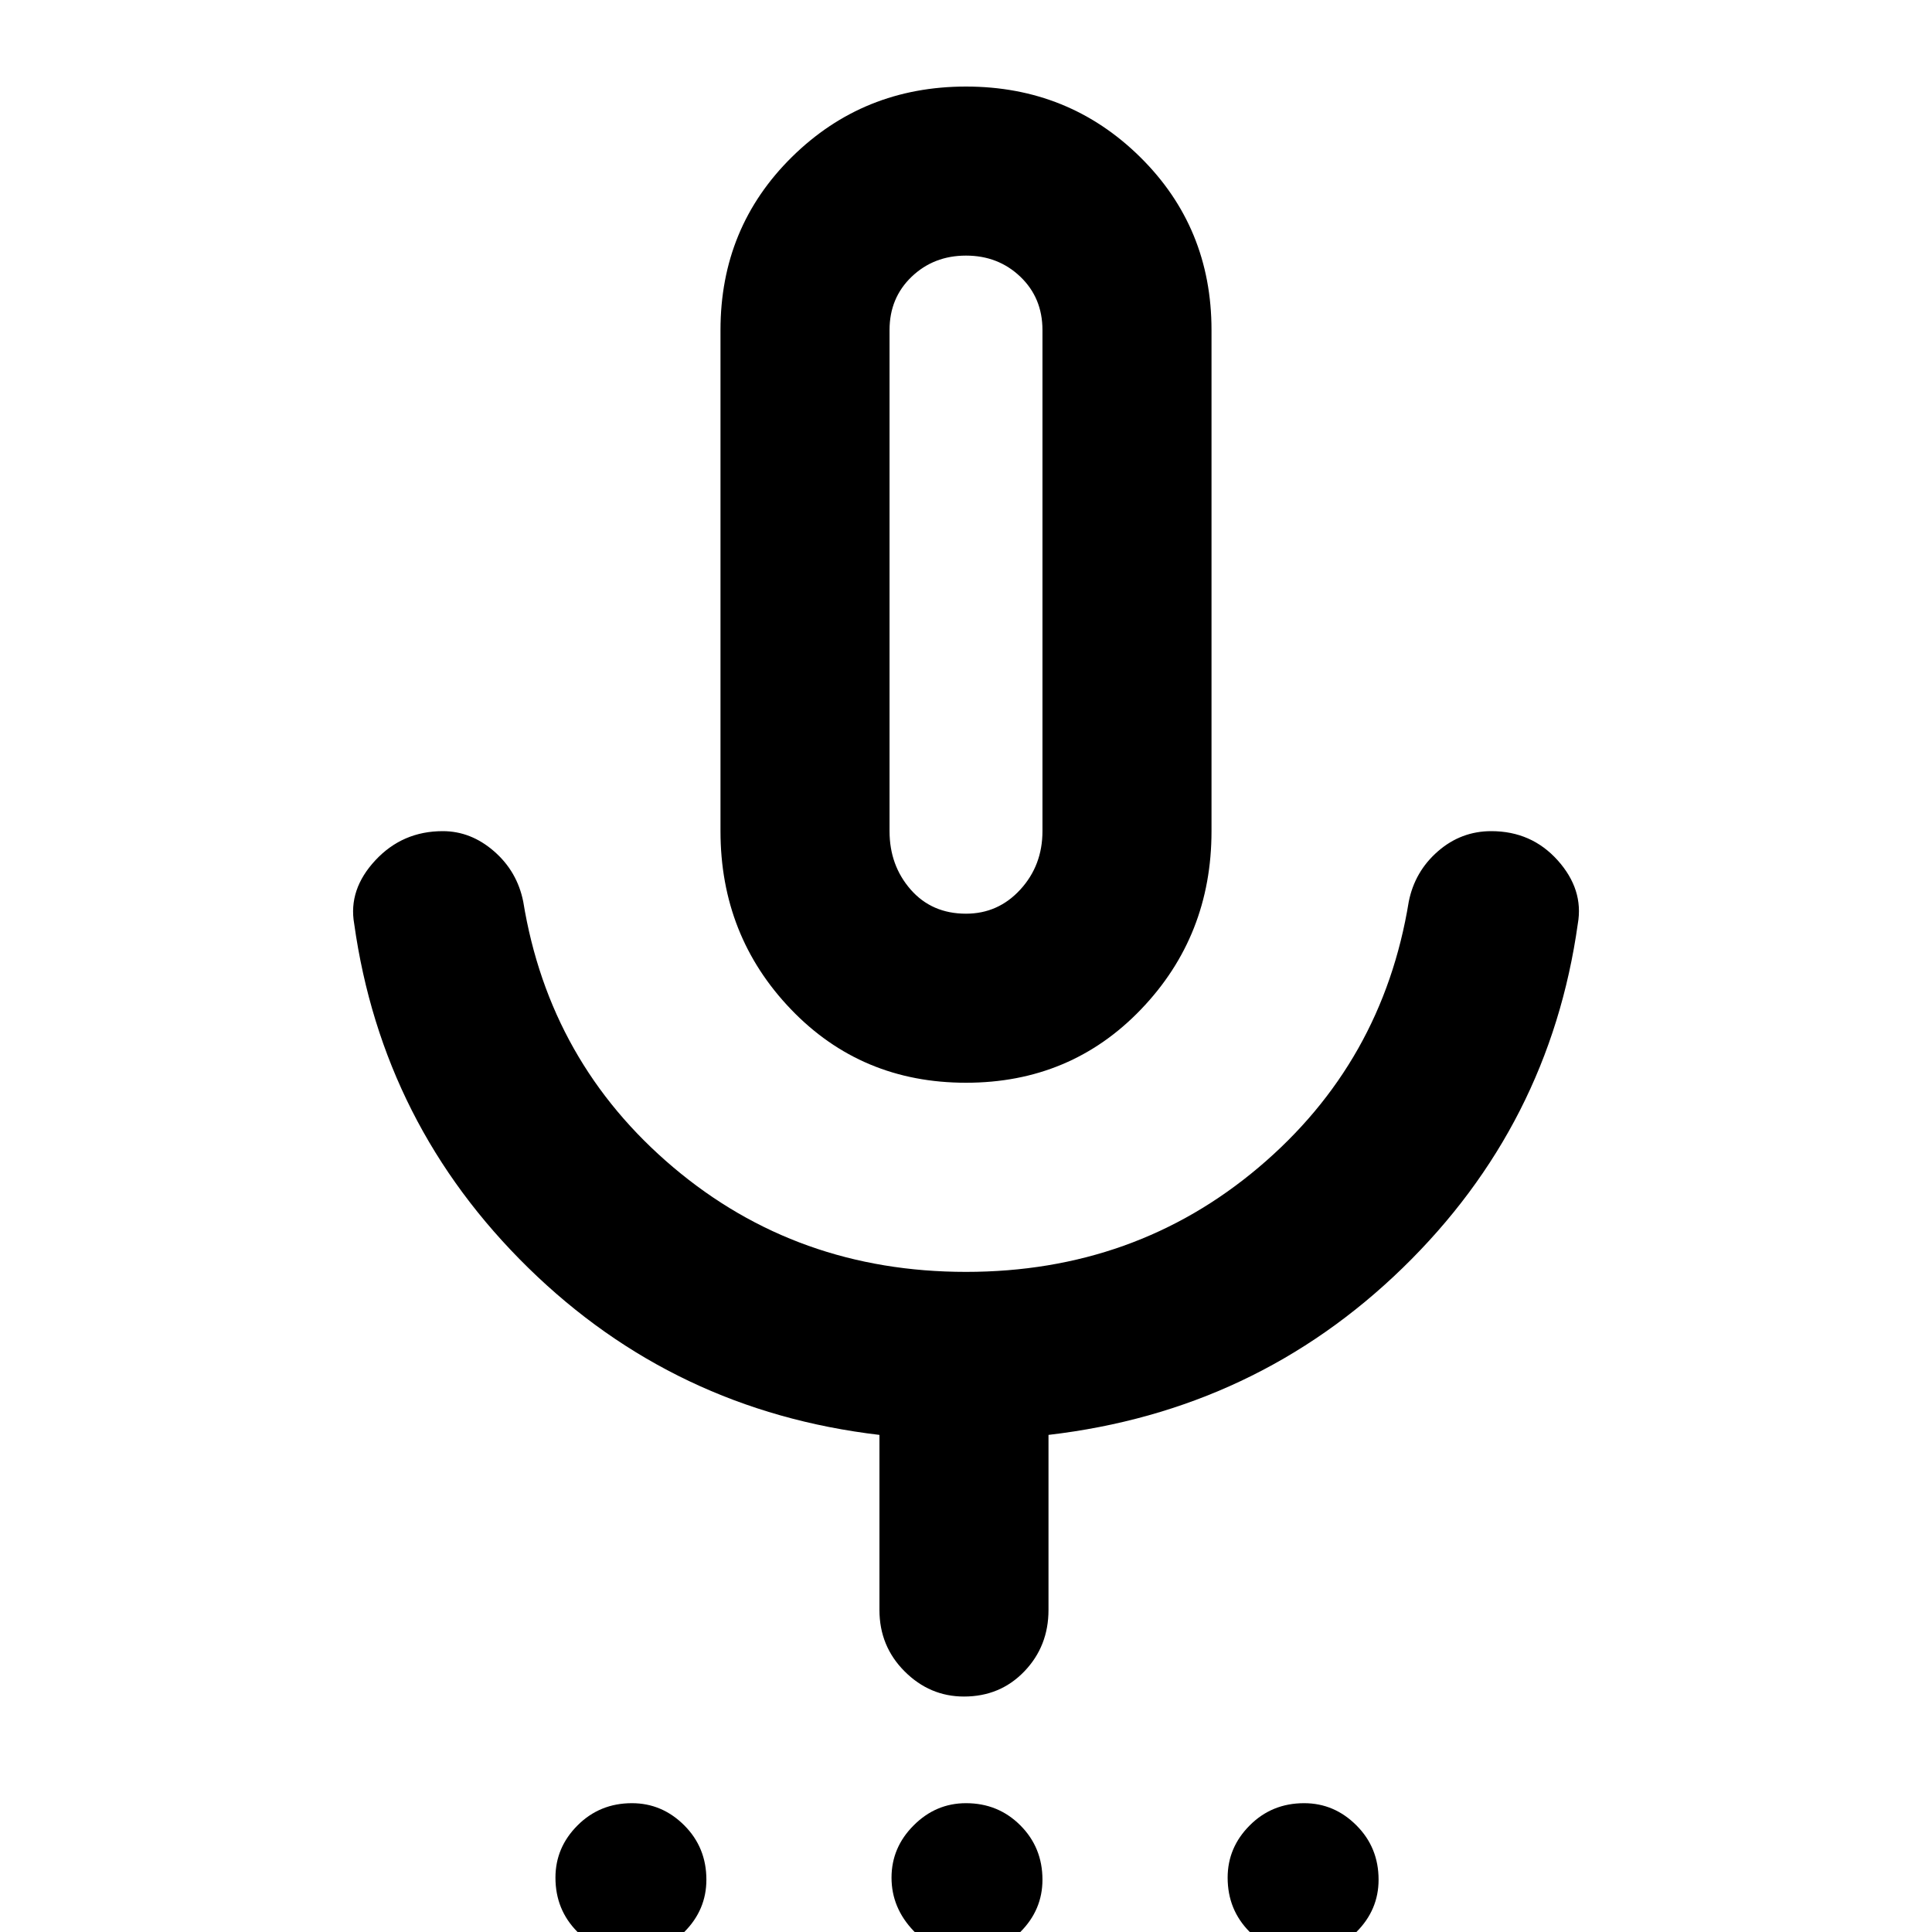 <svg xmlns="http://www.w3.org/2000/svg" height="40" width="40"><path d="M13.042 40.458Q12.417 40.458 11.958 40Q11.5 39.542 11.5 38.875Q11.5 38.25 11.958 37.792Q12.417 37.333 13.083 37.333Q13.708 37.333 14.167 37.792Q14.625 38.25 14.625 38.917Q14.625 39.542 14.167 40Q13.708 40.458 13.042 40.458ZM20 40.458Q19.375 40.458 18.917 39.979Q18.458 39.5 18.458 38.875Q18.458 38.25 18.917 37.792Q19.375 37.333 20 37.333Q20.667 37.333 21.125 37.792Q21.583 38.25 21.583 38.917Q21.583 39.542 21.125 40Q20.667 40.458 20 40.458ZM26.958 40.458Q26.333 40.458 25.875 40Q25.417 39.542 25.417 38.875Q25.417 38.25 25.875 37.792Q26.333 37.333 27 37.333Q27.625 37.333 28.083 37.792Q28.542 38.25 28.542 38.917Q28.542 39.542 28.083 40Q27.625 40.458 26.958 40.458ZM20 22.417Q17.833 22.417 16.375 20.896Q14.917 19.375 14.917 17.208V6.833Q14.917 4.708 16.396 3.25Q17.875 1.792 20 1.792Q22.125 1.792 23.604 3.25Q25.083 4.708 25.083 6.833V17.208Q25.083 19.375 23.625 20.896Q22.167 22.417 20 22.417ZM20 12.083Q20 12.083 20 12.083Q20 12.083 20 12.083Q20 12.083 20 12.083Q20 12.083 20 12.083Q20 12.083 20 12.083Q20 12.083 20 12.083Q20 12.083 20 12.083Q20 12.083 20 12.083ZM19.958 35.125Q19.25 35.125 18.729 34.604Q18.208 34.083 18.208 33.333V29.708Q13.958 29.208 10.938 26.25Q7.917 23.292 7.333 19.125Q7.208 18.417 7.771 17.812Q8.333 17.208 9.167 17.208Q9.75 17.208 10.229 17.625Q10.708 18.042 10.833 18.667Q11.375 22 13.938 24.167Q16.5 26.333 20 26.333Q23.5 26.333 26.062 24.167Q28.625 22 29.167 18.667Q29.292 18.042 29.771 17.625Q30.25 17.208 30.875 17.208Q31.708 17.208 32.25 17.812Q32.792 18.417 32.667 19.125Q32.083 23.292 29.042 26.25Q26 29.208 21.708 29.708V33.333Q21.708 34.083 21.208 34.604Q20.708 35.125 19.958 35.125ZM20 18.917Q20.667 18.917 21.125 18.417Q21.583 17.917 21.583 17.208V6.833Q21.583 6.167 21.125 5.729Q20.667 5.292 20 5.292Q19.333 5.292 18.875 5.729Q18.417 6.167 18.417 6.833V17.208Q18.417 17.917 18.854 18.417Q19.292 18.917 20 18.917Z"/></svg>